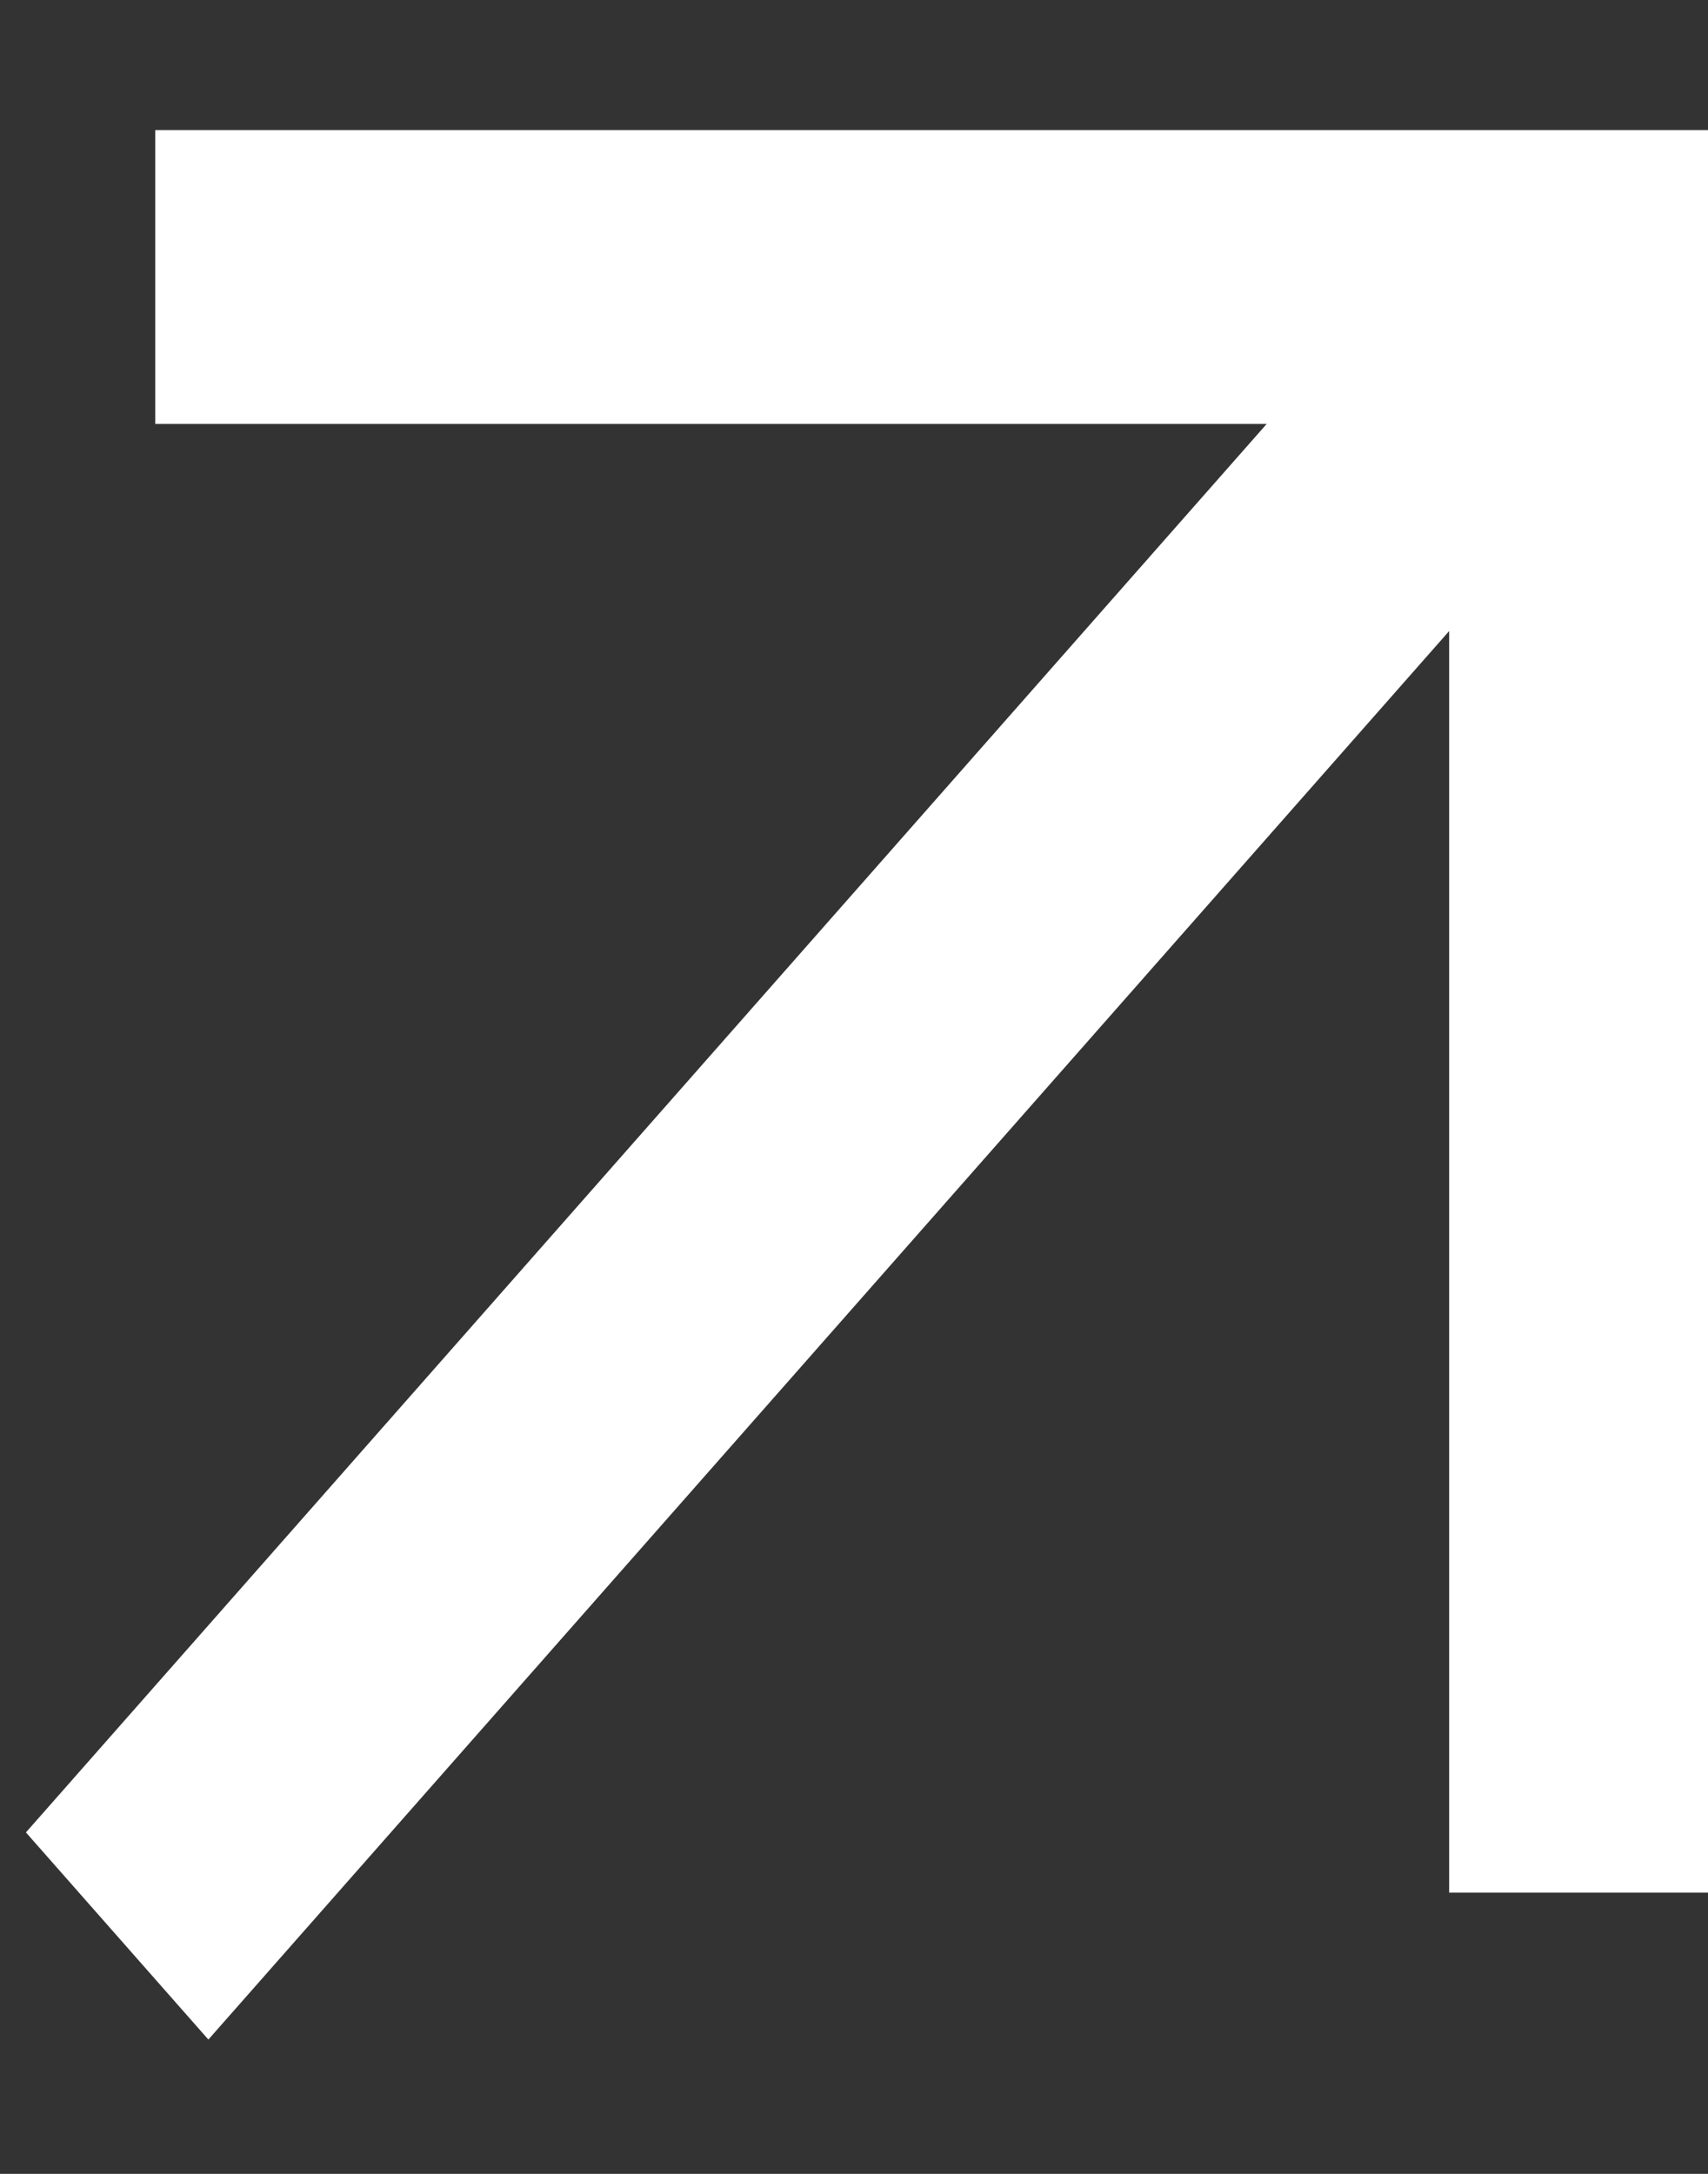 <svg width="11" height="14" viewBox="0 0 11 14" fill="none" xmlns="http://www.w3.org/2000/svg">
<rect x="0" y="0" width="11" height="14" fill="#333333" stroke="none"/>
<path d="M1 0.838V2.73H8.158L0.167 11.801L1.342 13.135L9.333 4.064V12.189H11V0.838H1Z" fill="white"/>
</svg>
